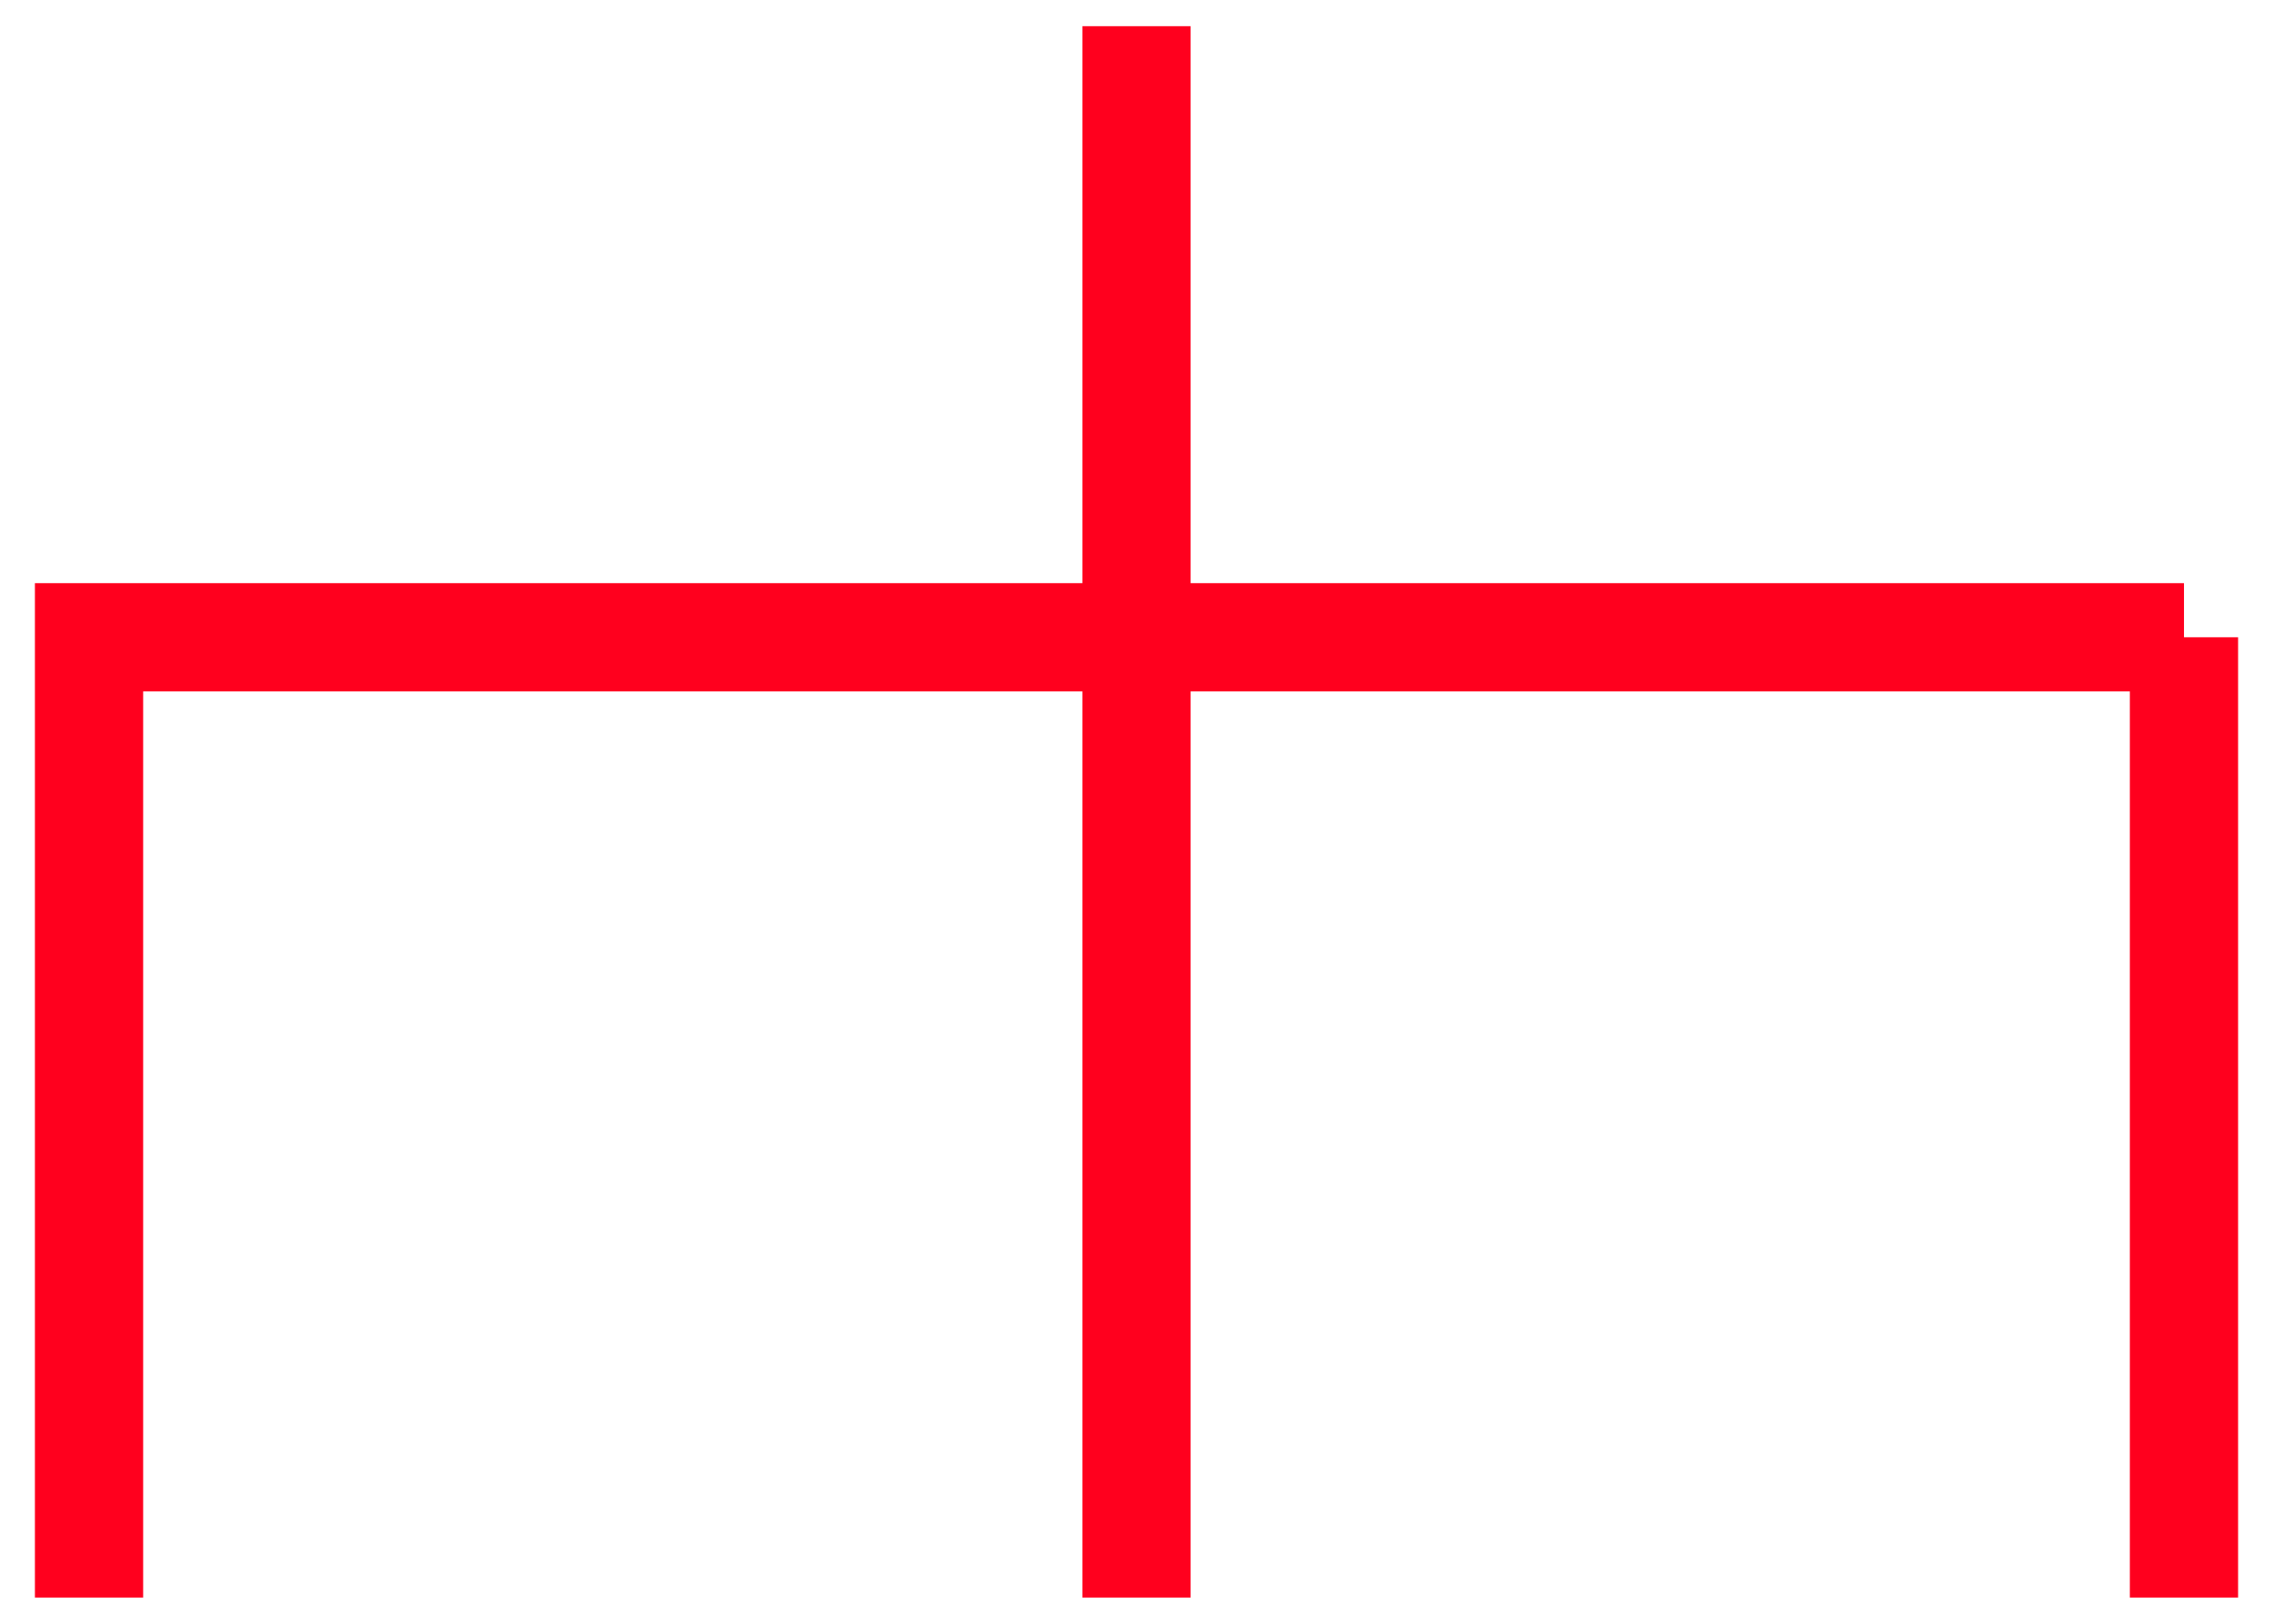 <svg width="42" height="30" viewBox="0 0 42 30" fill="none" xmlns="http://www.w3.org/2000/svg">
<path d="M21 0.484V11.774M21 29.516V11.774M21 11.774H40.355M40.355 11.774V29.516M40.355 11.774H1.645V29.516" stroke="#FF001E" stroke-width="2"/>
</svg>
